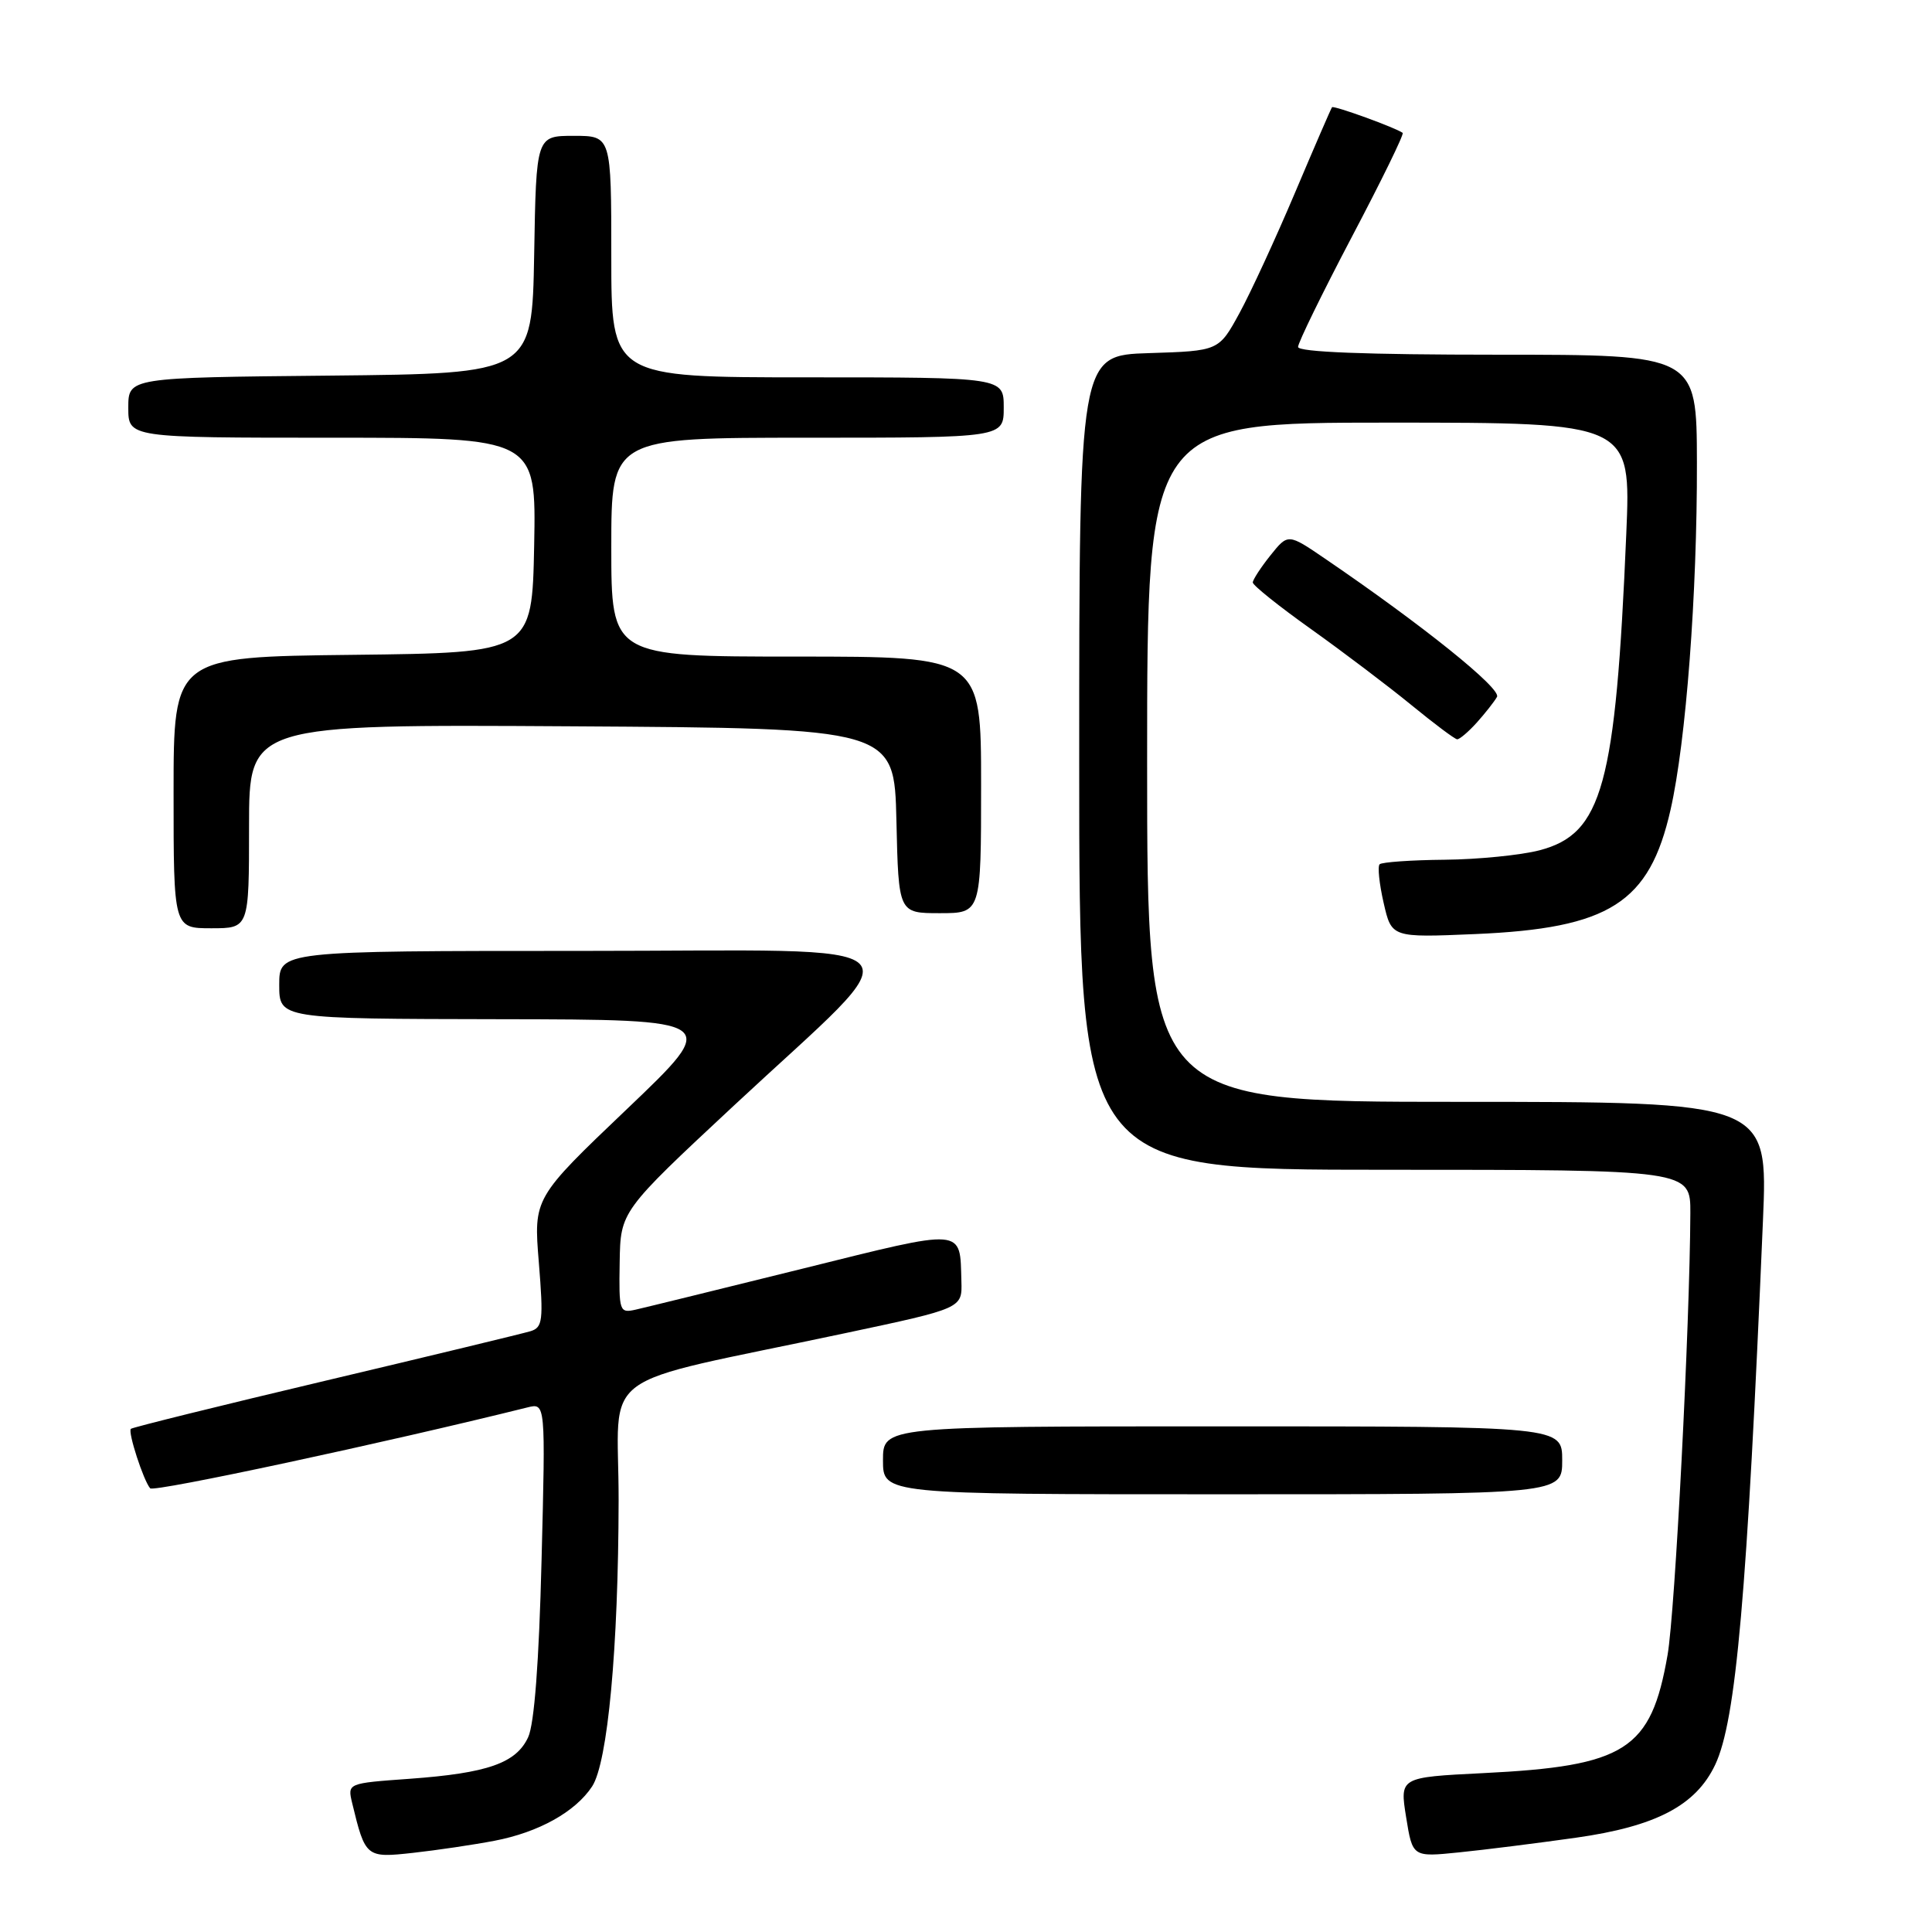 <?xml version="1.0" encoding="UTF-8" standalone="no"?>
<!DOCTYPE svg PUBLIC "-//W3C//DTD SVG 1.1//EN" "http://www.w3.org/Graphics/SVG/1.1/DTD/svg11.dtd" >
<svg xmlns="http://www.w3.org/2000/svg" xmlns:xlink="http://www.w3.org/1999/xlink" version="1.1" viewBox="0 0 256 256">
 <g >
 <path fill="currentColor"
d=" M 65.53 243.91 C 71.38 242.79 76.24 240.08 78.46 236.71 C 80.53 233.54 81.94 218.37 81.97 198.82 C 82.00 181.01 78.16 183.84 112.00 176.65 C 127.50 173.36 127.50 173.36 127.39 169.78 C 127.18 162.64 128.08 162.71 106.32 168.11 C 95.42 170.81 85.49 173.25 84.25 173.53 C 82.08 174.02 82.00 173.80 82.11 167.27 C 82.22 160.50 82.22 160.50 97.24 146.50 C 121.69 123.72 123.92 126.00 77.13 126.00 C 37.00 126.00 37.00 126.00 37.00 130.50 C 37.00 135.00 37.00 135.00 66.25 135.05 C 95.50 135.10 95.50 135.10 83.10 146.93 C 70.70 158.75 70.70 158.75 71.40 167.30 C 72.02 174.99 71.91 175.89 70.30 176.39 C 69.31 176.69 57.07 179.65 43.09 182.96 C 29.12 186.27 17.53 189.14 17.34 189.33 C 16.92 189.75 19.02 196.21 19.90 197.21 C 20.38 197.76 51.16 191.15 69.89 186.49 C 72.29 185.89 72.29 185.89 71.76 206.70 C 71.42 220.27 70.80 228.44 69.98 230.20 C 68.38 233.63 64.61 234.95 54.27 235.70 C 46.04 236.29 46.04 236.29 46.66 238.90 C 48.41 246.13 48.50 246.20 54.75 245.51 C 57.91 245.16 62.76 244.44 65.53 243.91 Z  M 208.80 243.51 C 219.43 242.01 224.71 239.24 227.27 233.84 C 230.04 227.98 231.50 211.38 233.60 161.75 C 234.27 146.00 234.27 146.00 193.13 146.00 C 152.00 146.00 152.00 146.00 152.00 101.00 C 152.00 56.00 152.00 56.00 184.06 56.00 C 216.12 56.00 216.12 56.00 215.49 70.75 C 214.08 104.12 212.33 110.49 203.99 112.67 C 201.52 113.31 195.86 113.88 191.42 113.92 C 186.97 113.96 183.10 114.24 182.81 114.52 C 182.52 114.81 182.76 117.11 183.34 119.64 C 184.39 124.24 184.39 124.24 195.45 123.77 C 213.29 123.01 218.56 119.65 221.36 107.28 C 223.41 98.23 224.89 78.73 224.85 61.25 C 224.82 47.00 224.82 47.00 198.41 47.00 C 180.99 47.00 172.00 46.65 172.00 45.97 C 172.00 45.41 175.20 38.86 179.11 31.42 C 183.03 23.98 186.07 17.77 185.86 17.61 C 185.03 16.96 176.73 13.94 176.50 14.21 C 176.37 14.37 174.17 19.45 171.61 25.50 C 169.05 31.55 165.73 38.75 164.23 41.50 C 161.50 46.50 161.50 46.50 152.25 46.79 C 143.00 47.08 143.00 47.08 143.00 101.04 C 143.00 155.00 143.00 155.00 183.50 155.00 C 224.00 155.00 224.00 155.00 223.98 160.75 C 223.91 175.67 221.96 213.56 220.96 219.30 C 218.77 231.88 215.43 234.02 196.49 234.95 C 185.47 235.50 185.47 235.50 186.32 240.79 C 187.17 246.08 187.17 246.08 193.33 245.45 C 196.72 245.11 203.69 244.23 208.80 243.51 Z  M 207.00 193.50 C 207.00 189.00 207.00 189.00 162.00 189.00 C 117.00 189.00 117.00 189.00 117.00 193.50 C 117.00 198.00 117.00 198.00 162.00 198.00 C 207.00 198.00 207.00 198.00 207.00 193.50 Z  M 33.00 109.49 C 33.00 95.98 33.00 95.98 75.75 96.24 C 118.50 96.50 118.50 96.50 118.78 108.75 C 119.06 121.00 119.06 121.00 124.53 121.00 C 130.00 121.00 130.00 121.00 130.00 104.00 C 130.00 87.00 130.00 87.00 105.50 87.00 C 81.00 87.00 81.00 87.00 81.00 72.50 C 81.00 58.00 81.00 58.00 107.00 58.00 C 133.00 58.00 133.00 58.00 133.00 54.00 C 133.00 50.00 133.00 50.00 107.00 50.00 C 81.00 50.00 81.00 50.00 81.00 34.00 C 81.00 18.00 81.00 18.00 76.03 18.00 C 71.05 18.00 71.05 18.00 70.78 33.75 C 70.50 49.50 70.50 49.50 43.75 49.77 C 17.00 50.03 17.00 50.03 17.00 54.02 C 17.00 58.00 17.00 58.00 44.03 58.00 C 71.05 58.00 71.05 58.00 70.78 72.25 C 70.50 86.50 70.50 86.50 46.75 86.77 C 23.00 87.04 23.00 87.04 23.00 105.02 C 23.00 123.00 23.00 123.00 28.00 123.00 C 33.00 123.00 33.00 123.00 33.00 109.49 Z  M 195.68 95.75 C 196.79 94.51 198.00 92.98 198.36 92.34 C 198.97 91.25 188.48 82.82 175.58 74.03 C 170.67 70.68 170.67 70.68 168.34 73.59 C 167.06 75.19 166.01 76.81 166.00 77.18 C 166.00 77.56 169.49 80.35 173.75 83.38 C 178.01 86.42 183.97 90.93 187.00 93.41 C 190.03 95.89 192.76 97.94 193.08 97.96 C 193.39 97.98 194.56 96.99 195.68 95.75 Z "/>
</g>
</svg>